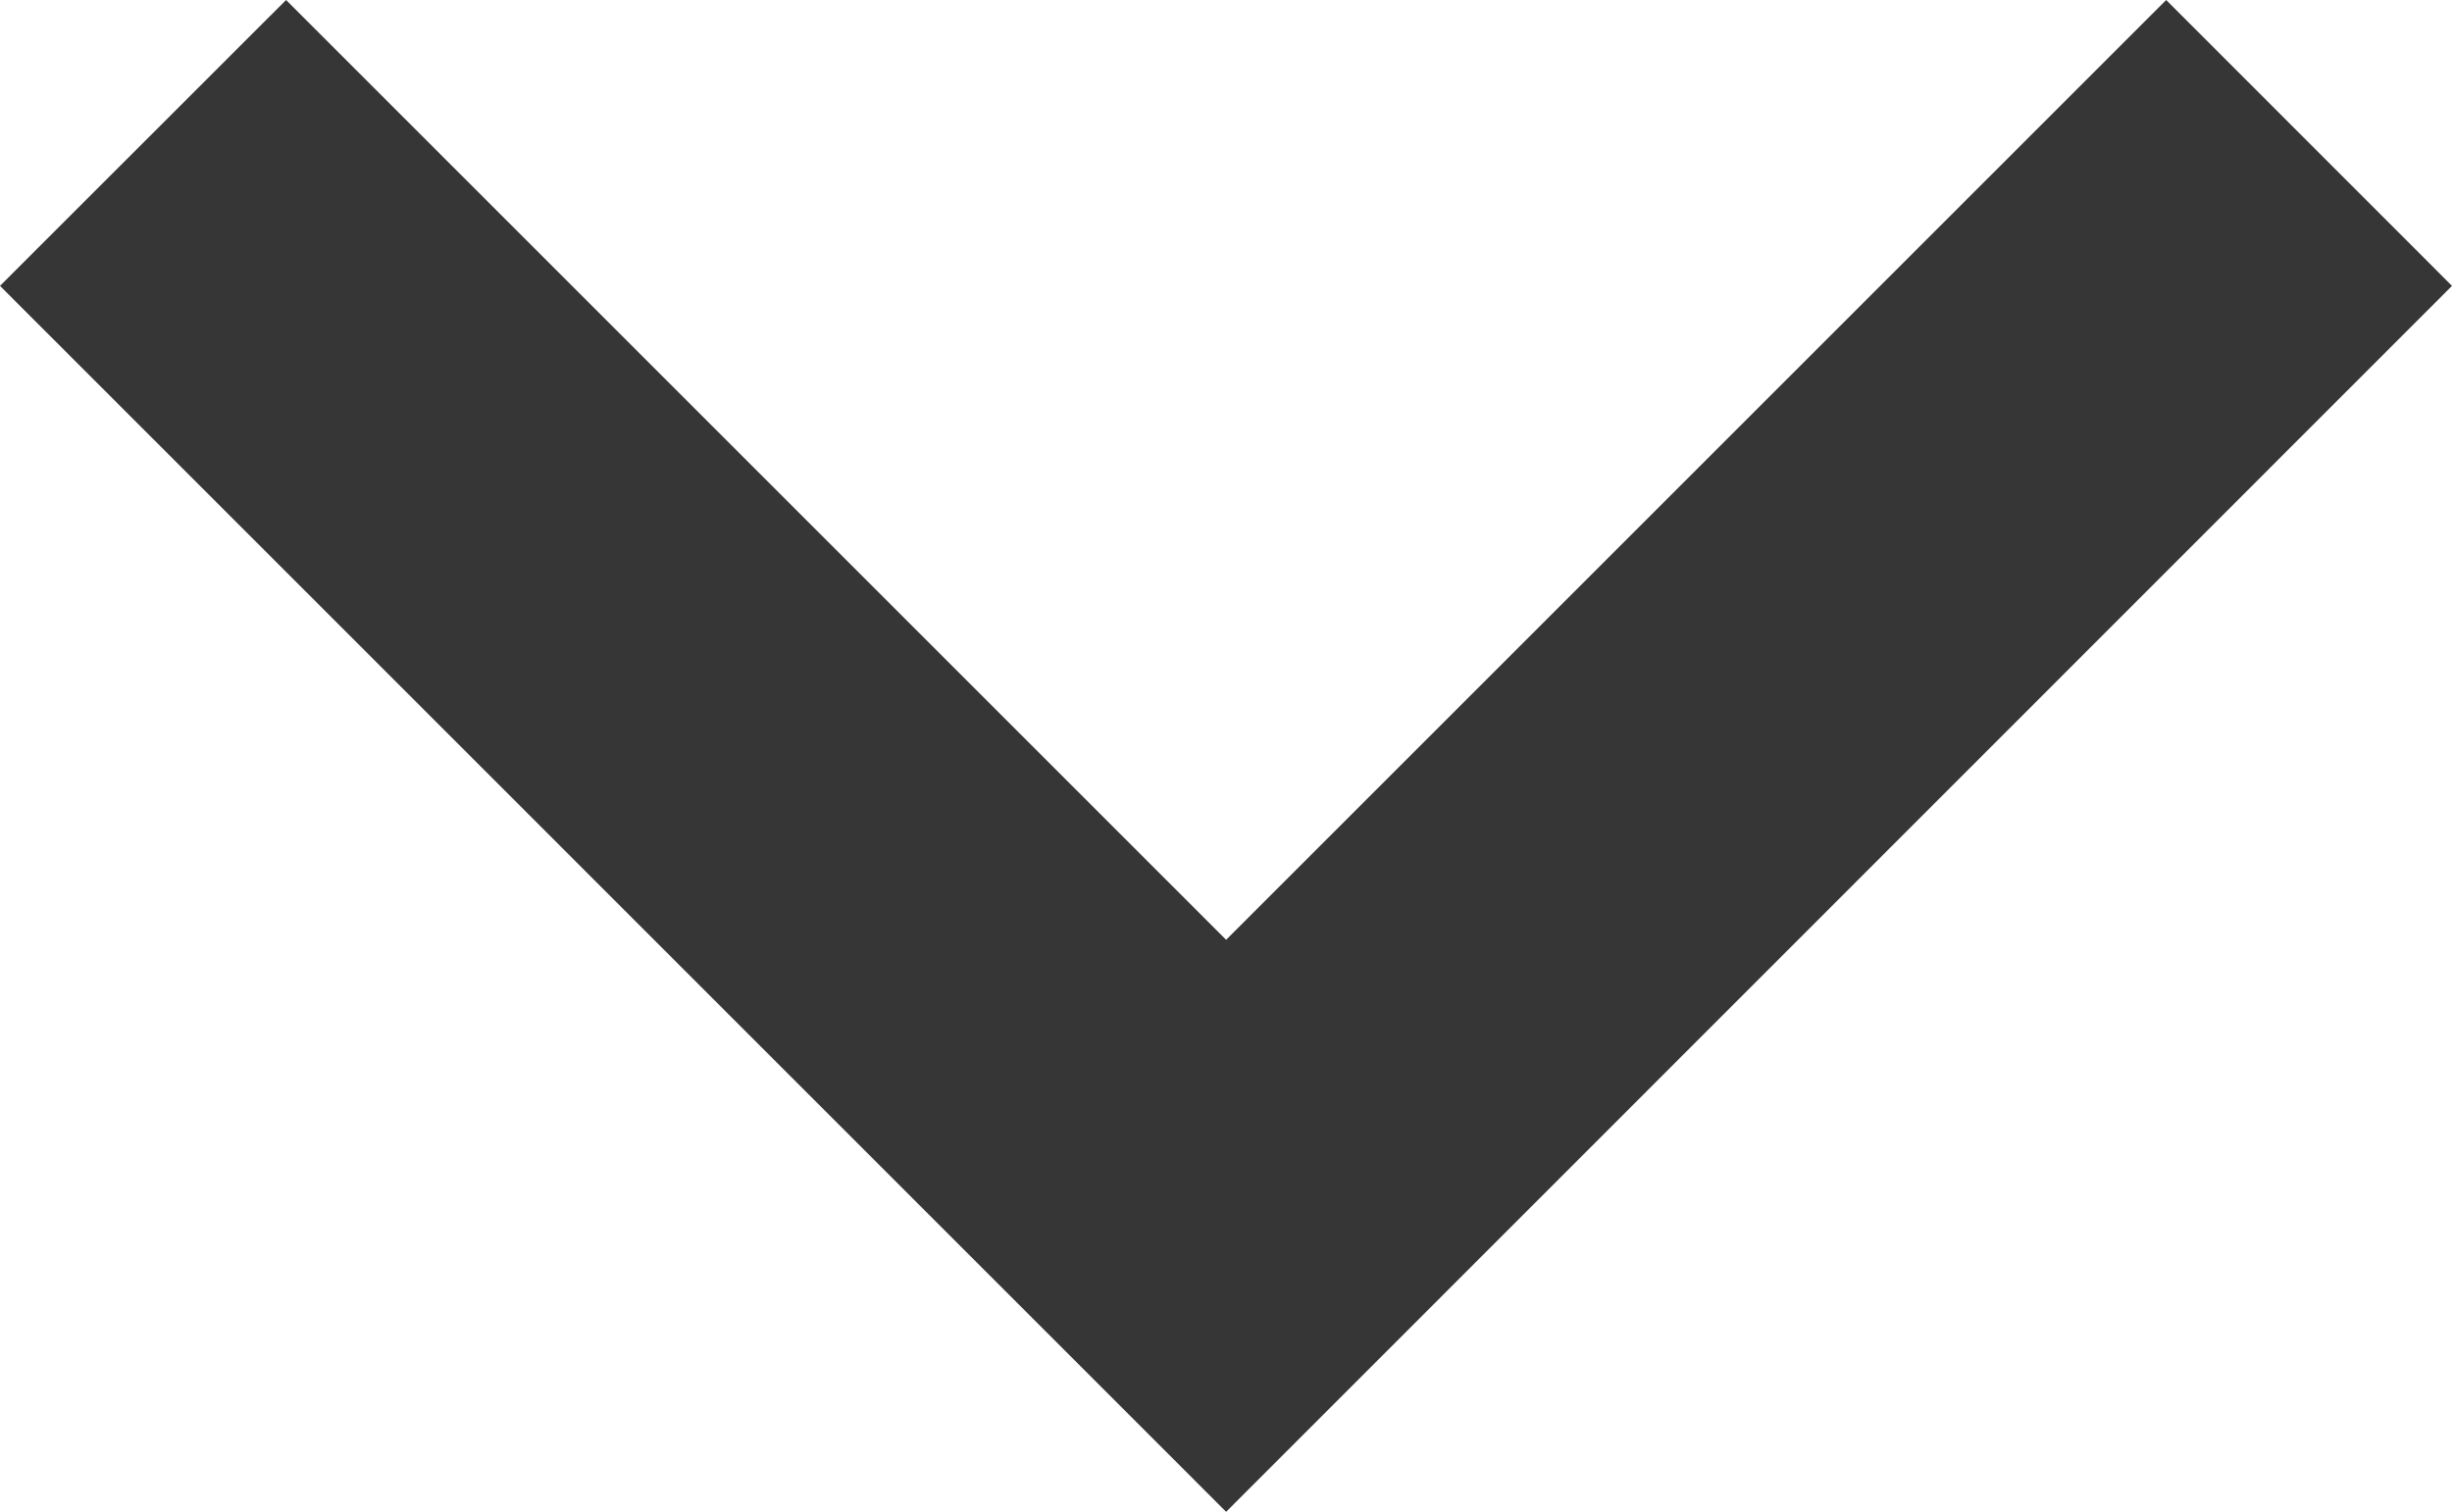 <svg xmlns="http://www.w3.org/2000/svg" width="19.088" height="11.772" viewBox="0 0 19.088 11.772">
  <path id="Tracciato_1296" data-name="Tracciato 1296" d="M16.863,0,9.545,7.318,2.227,0,0,2.226l9.545,9.546,9.543-9.546Z" transform="translate(0 0)" fill="#363636"/>
</svg>

